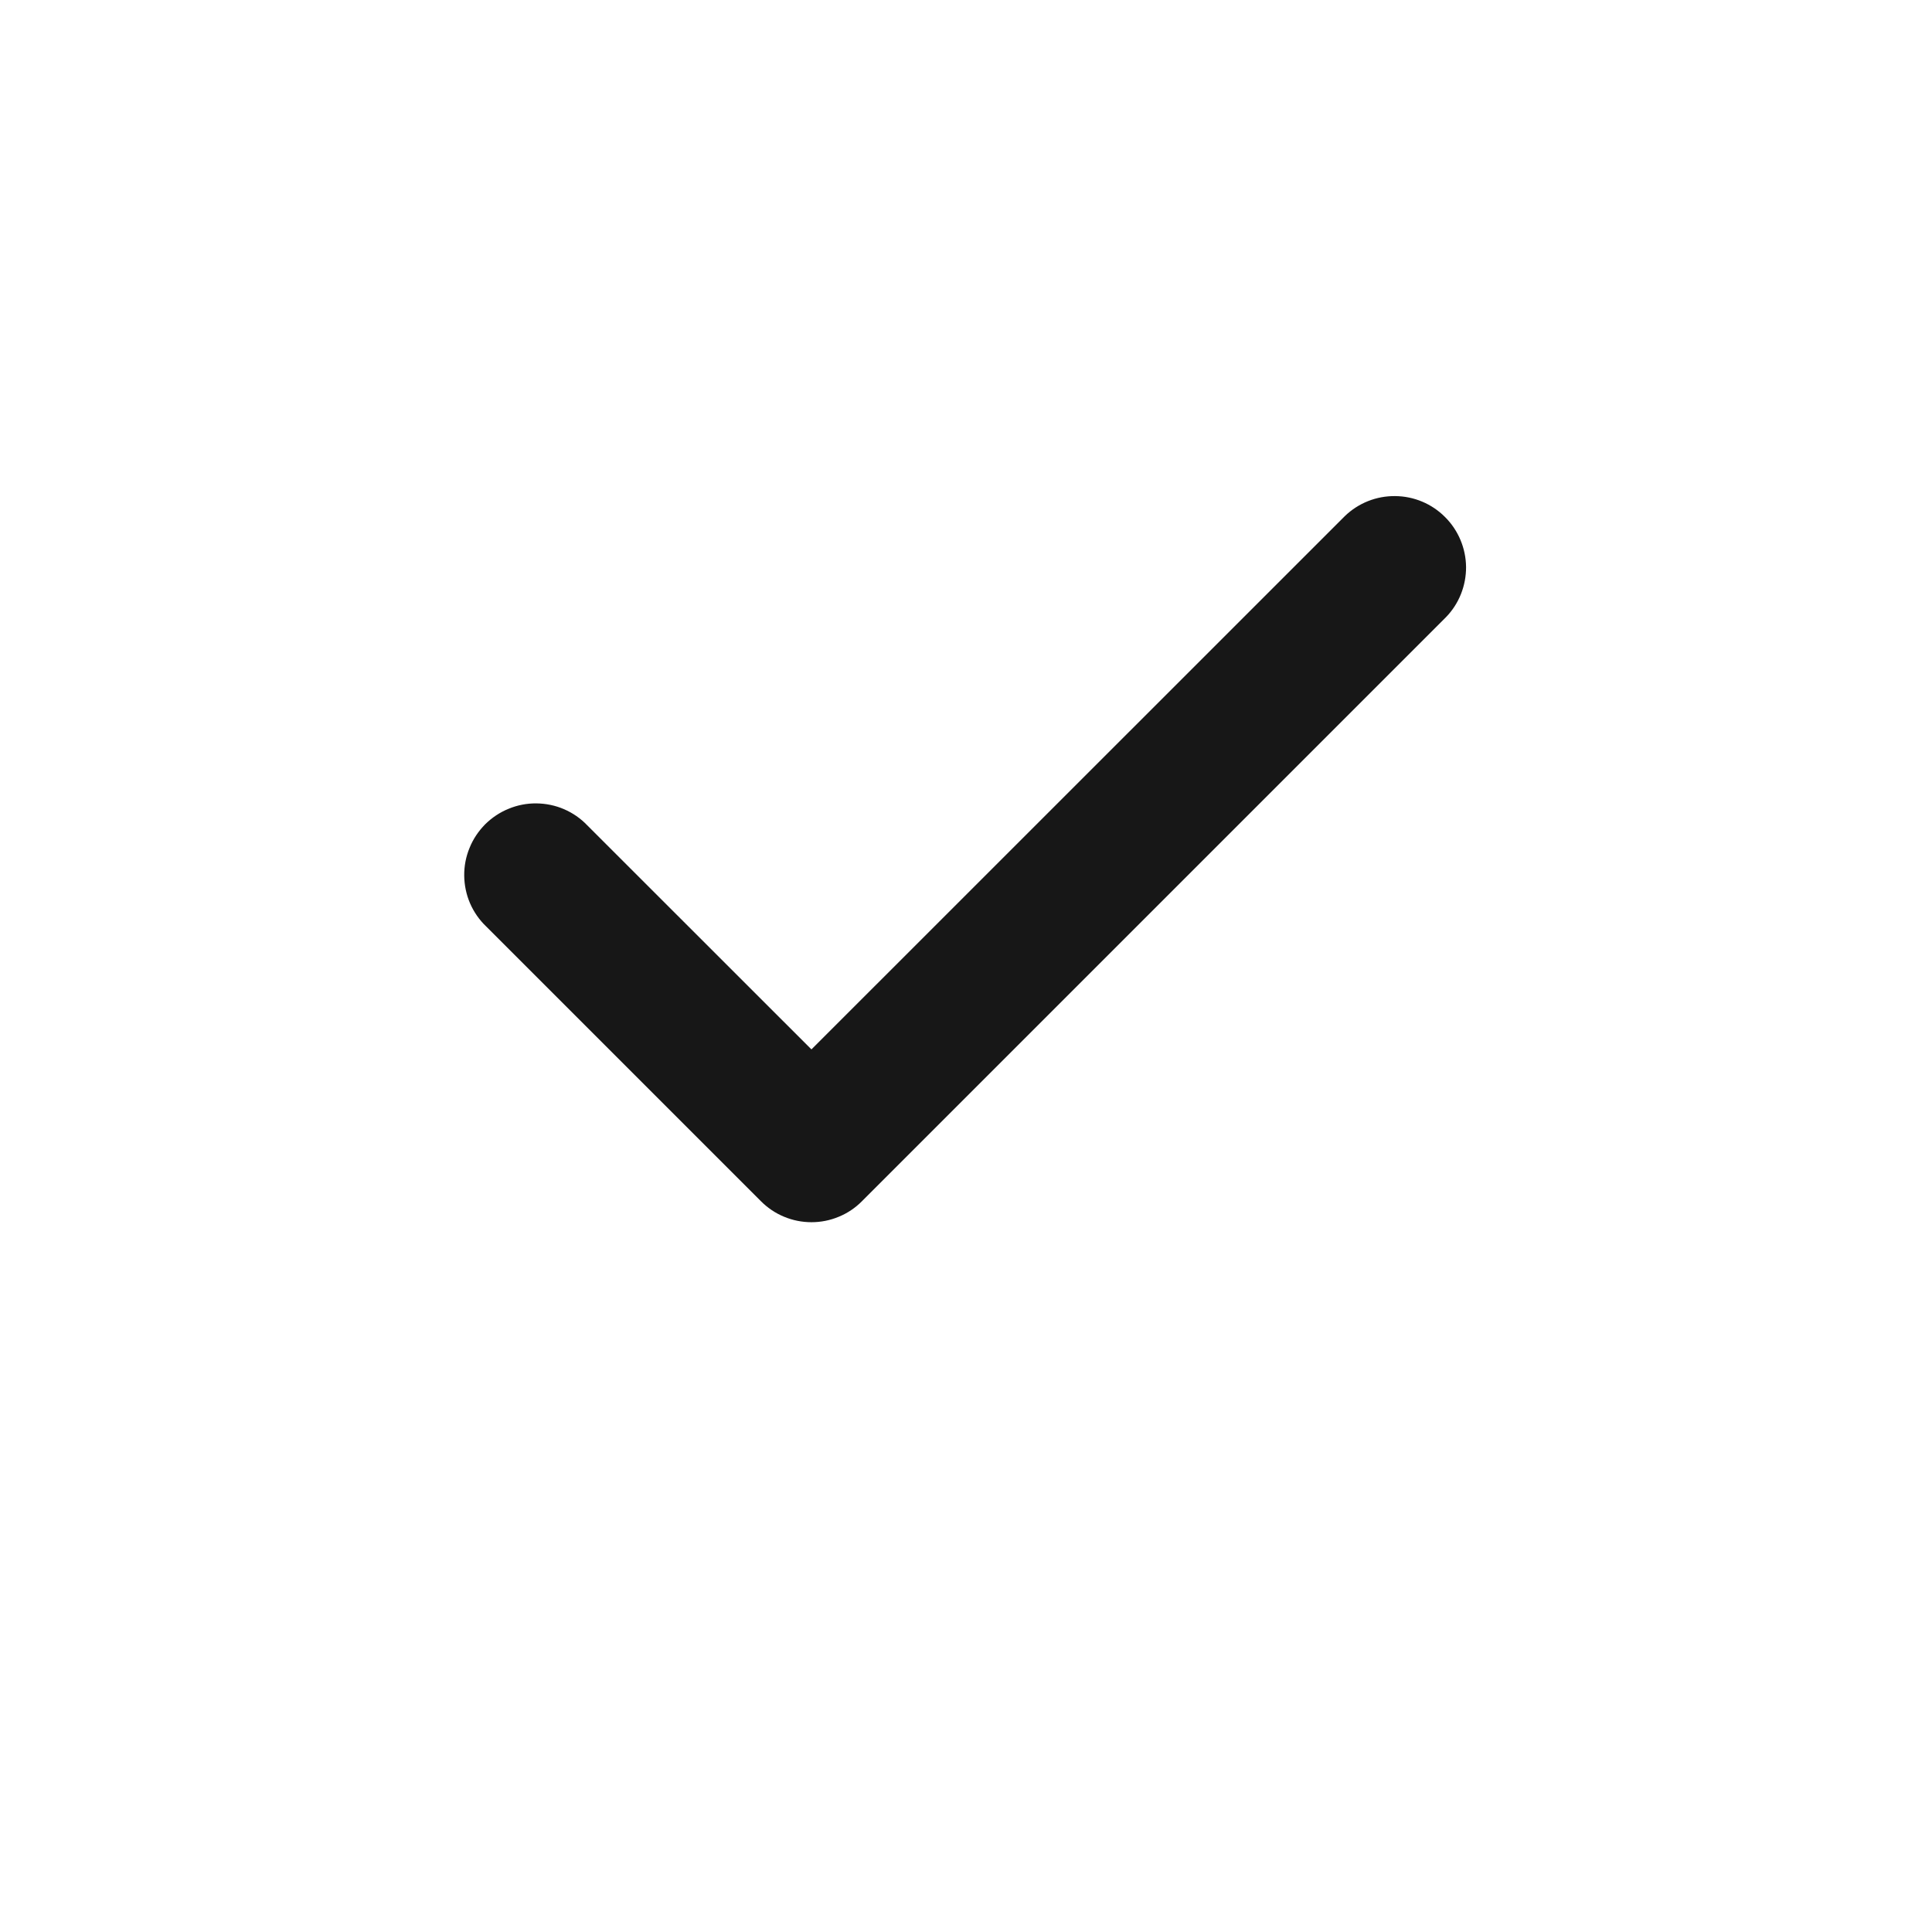 <svg width="18" height="18" viewBox="0 0 18 18" fill="none" xmlns="http://www.w3.org/2000/svg">
<!-- <g filter="url(#filter0_d_28_4078)"> -->
<path d="M7.56 11.387C7.473 11.387 7.386 11.37 7.305 11.336C7.224 11.303 7.151 11.253 7.089 11.191L4.529 8.631C4.465 8.57 4.414 8.496 4.379 8.415C4.344 8.334 4.326 8.246 4.325 8.158C4.324 8.069 4.341 7.981 4.375 7.899C4.408 7.817 4.458 7.743 4.52 7.68C4.583 7.618 4.657 7.568 4.739 7.535C4.821 7.501 4.909 7.484 4.998 7.485C5.086 7.486 5.174 7.504 5.255 7.539C5.336 7.574 5.41 7.625 5.471 7.689L7.56 9.777L12.529 4.809C12.655 4.687 12.823 4.62 12.998 4.622C13.172 4.623 13.34 4.693 13.463 4.817C13.587 4.94 13.657 5.108 13.659 5.282C13.66 5.457 13.593 5.626 13.471 5.751L8.031 11.191C7.97 11.253 7.896 11.303 7.815 11.336C7.734 11.37 7.648 11.387 7.56 11.387Z" fill="#171717"/>
<!-- </g> -->
<!-- <defs>
<filter id="filter0_d_28_4078" x="-3" y="0" width="24" height="24" filterUnits="userSpaceOnUse" color-interpolation-filters="sRGB">
<feFlood flood-opacity="0" result="BackgroundImageFix"/>
<feColorMatrix in="SourceAlpha" type="matrix" values="0 0 0 0 0 0 0 0 0 0 0 0 0 0 0 0 0 0 127 0" result="hardAlpha"/>
<feOffset dy="4"/>
<feGaussianBlur stdDeviation="2"/>
<feComposite in2="hardAlpha" operator="out"/>
<feColorMatrix type="matrix" values="0 0 0 0 0 0 0 0 0 0 0 0 0 0 0 0 0 0 0.25 0"/>
<feBlend mode="normal" in2="BackgroundImageFix" result="effect1_dropShadow_28_4078"/>
<feBlend mode="normal" in="SourceGraphic" in2="effect1_dropShadow_28_4078" result="shape"/>
</filter>
</defs> -->
</svg>
